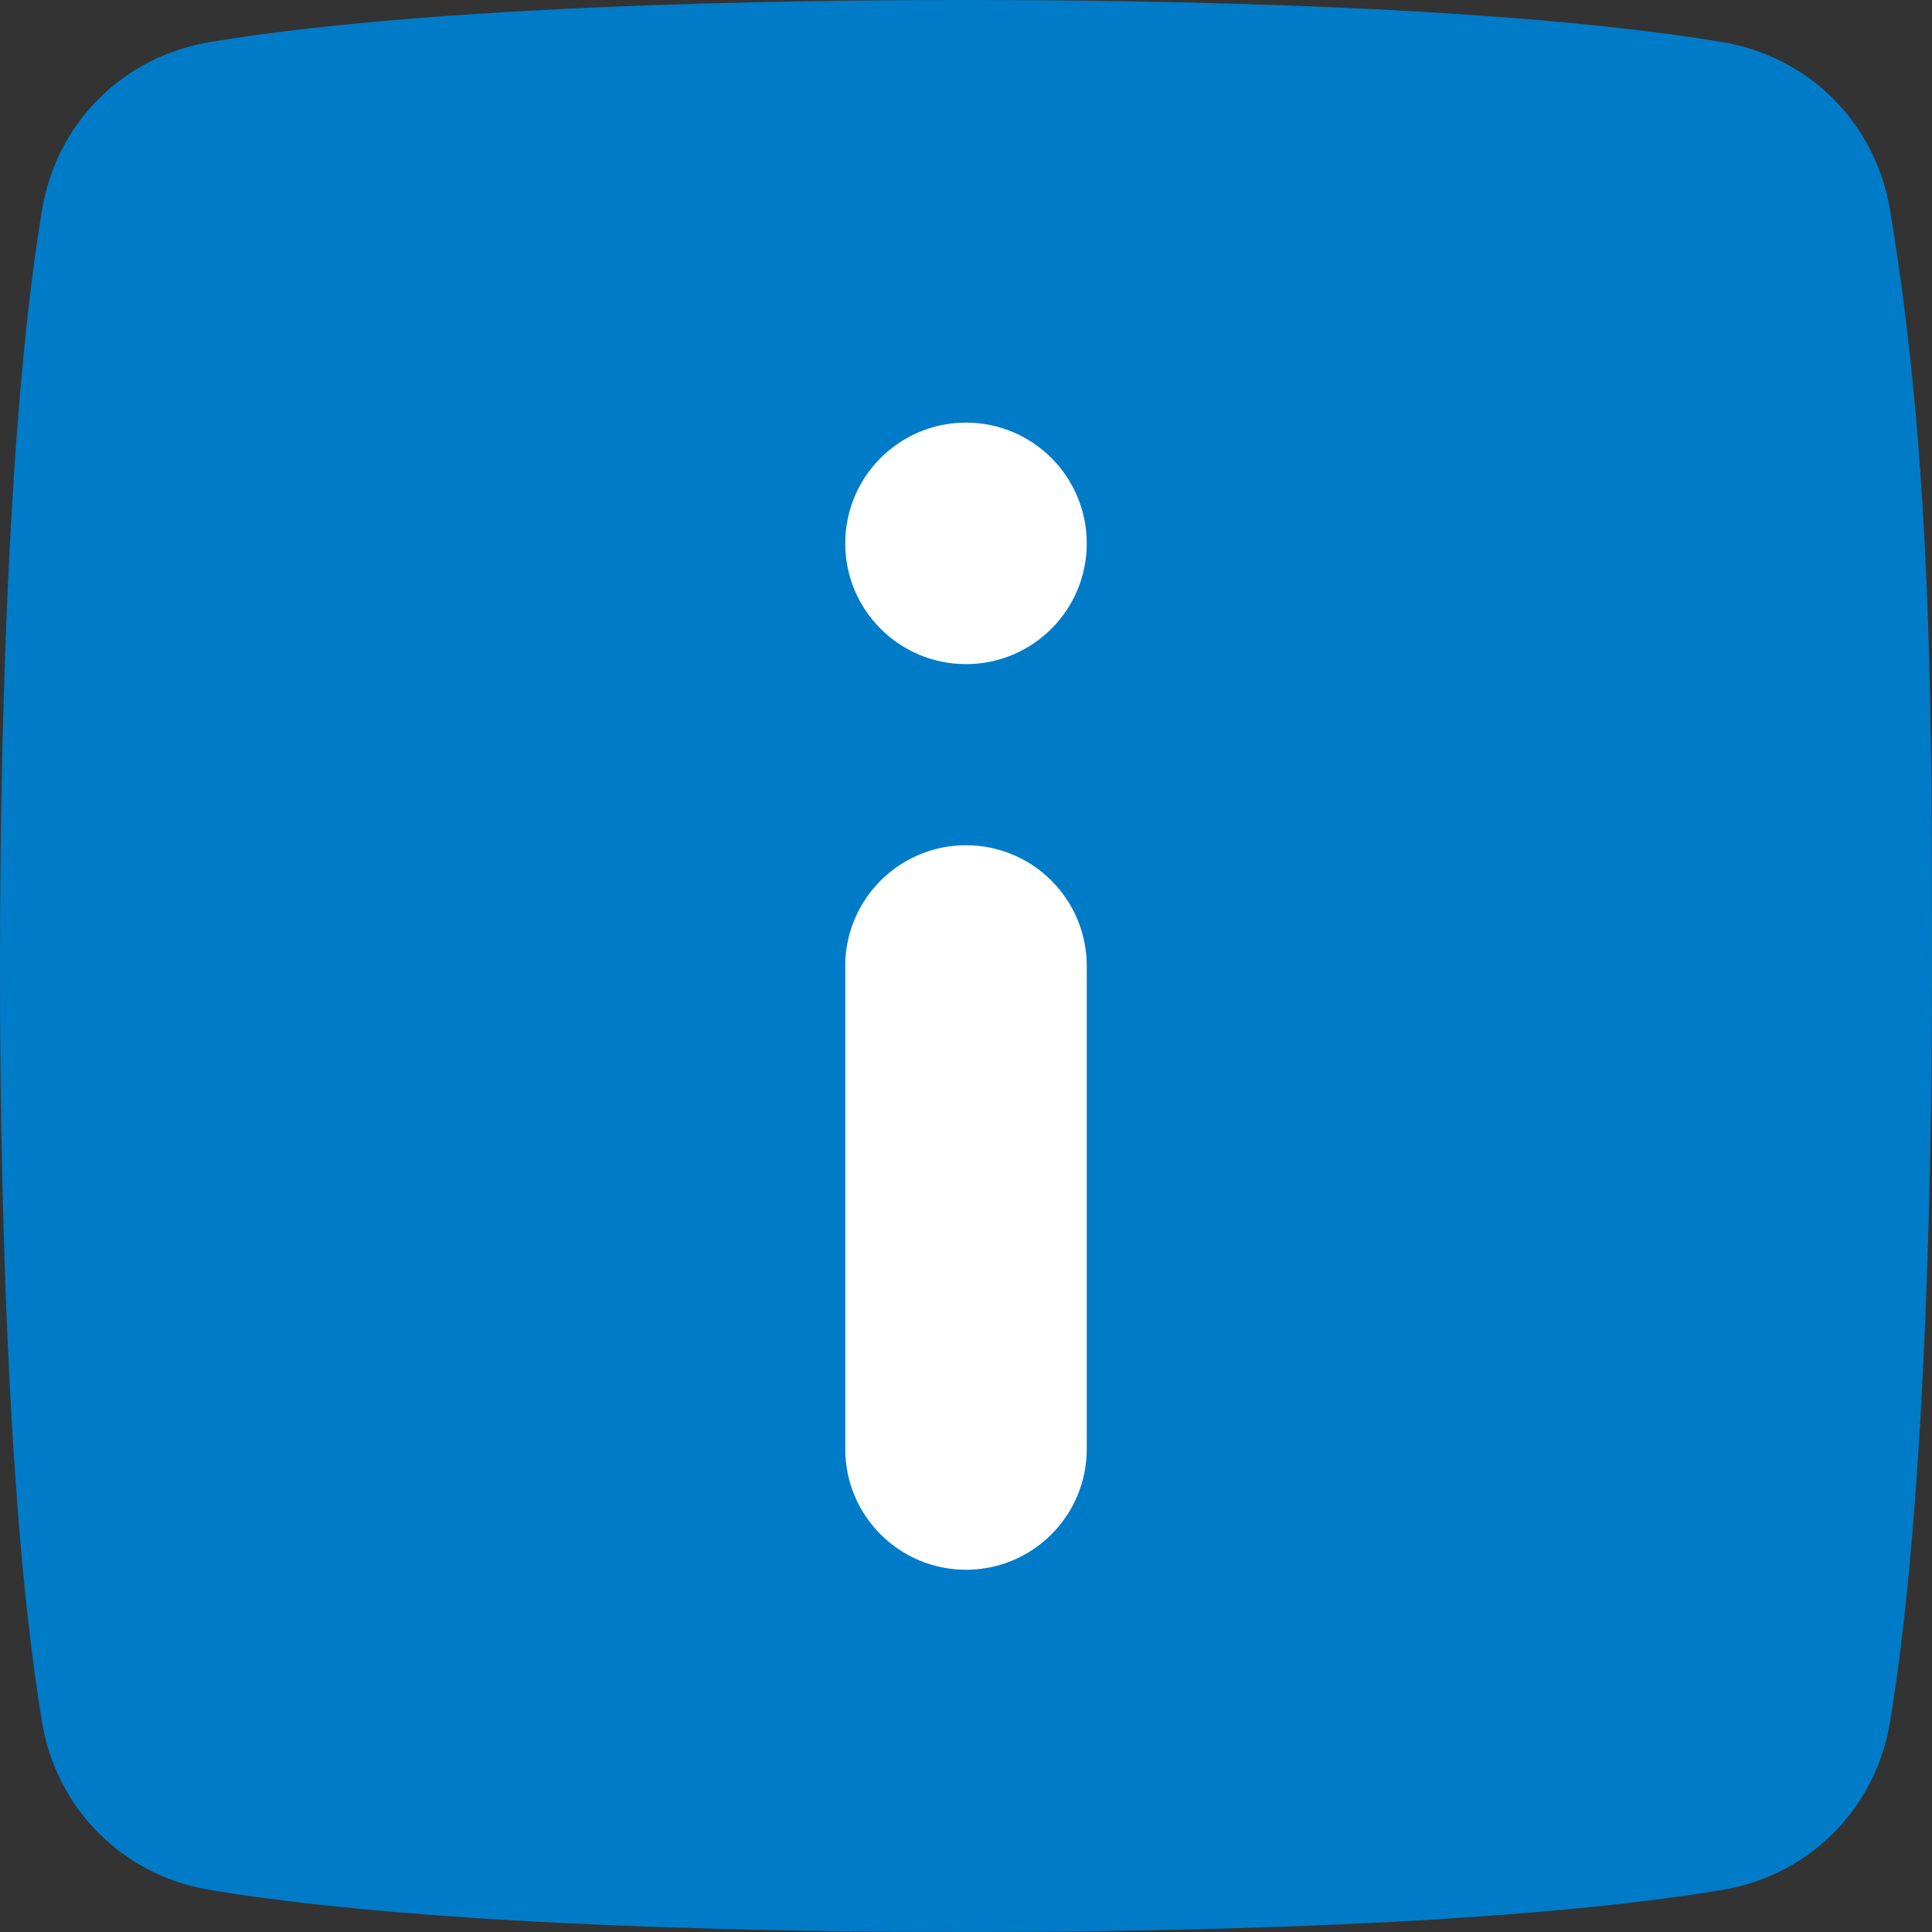 <?xml version="1.0" encoding="UTF-8"?>
<svg width="32px" height="32px" viewBox="0 0 32 32" version="1.1" xmlns="http://www.w3.org/2000/svg" xmlns:xlink="http://www.w3.org/1999/xlink">
    <rect x="0" y="0" width="32" height="32" fill="#333333" stroke="none"/>
    <!-- Generator: Sketch 52.6 (67491) - http://www.bohemiancoding.com/sketch -->
    <title>assets/icons/info icon</title>
    <desc>Created with Sketch.</desc>
    <defs>
        <path d="M16,11 C14.895,11 14,10.105 14,9 C14,7.895 14.895,7 16,7 C17.105,7 18,7.895 18,9 C18,10.105 17.105,11 16,11 Z M16,14 C17.105,14 18,14.895 18,16 L18,24 C18,25.105 17.105,26 16,26 C14.895,26 14,25.105 14,24 L14,16 C14,14.895 14.895,14 16,14 Z" id="path-1"/>
    </defs>
    <g id="assets/icons/info-icon" stroke="none" stroke-width="1" fill="none" fill-rule="evenodd">
        <path d="M31.305,3.478 C31.064,2.035 29.966,0.936 28.522,0.696 C24.348,0 17.391,0 16.001,0 C14.609,0 7.653,0 3.479,0.696 C2.035,0.936 0.936,2.035 0.696,3.478 C0,7.652 0,14.609 0,16 C0,17.391 0,24.348 0.696,28.522 C0.936,29.965 2.035,31.064 3.479,31.304 C7.653,32 14.609,32 16.001,32 C17.391,32 24.348,32 28.522,31.304 C29.966,31.064 31.064,29.965 31.305,28.522 C32,24.348 32,17.391 32,16 C32,11.824 32,7.652 31.305,3.478 Z" id="Mask" fill="#007BC7"/>
        <mask id="mask-2" fill="white">
            <use xlink:href="#path-1"/>
        </mask>
        <use id="Path" fill="#FFFFFF" fill-rule="nonzero" xlink:href="#path-1"/>
    </g>
</svg>